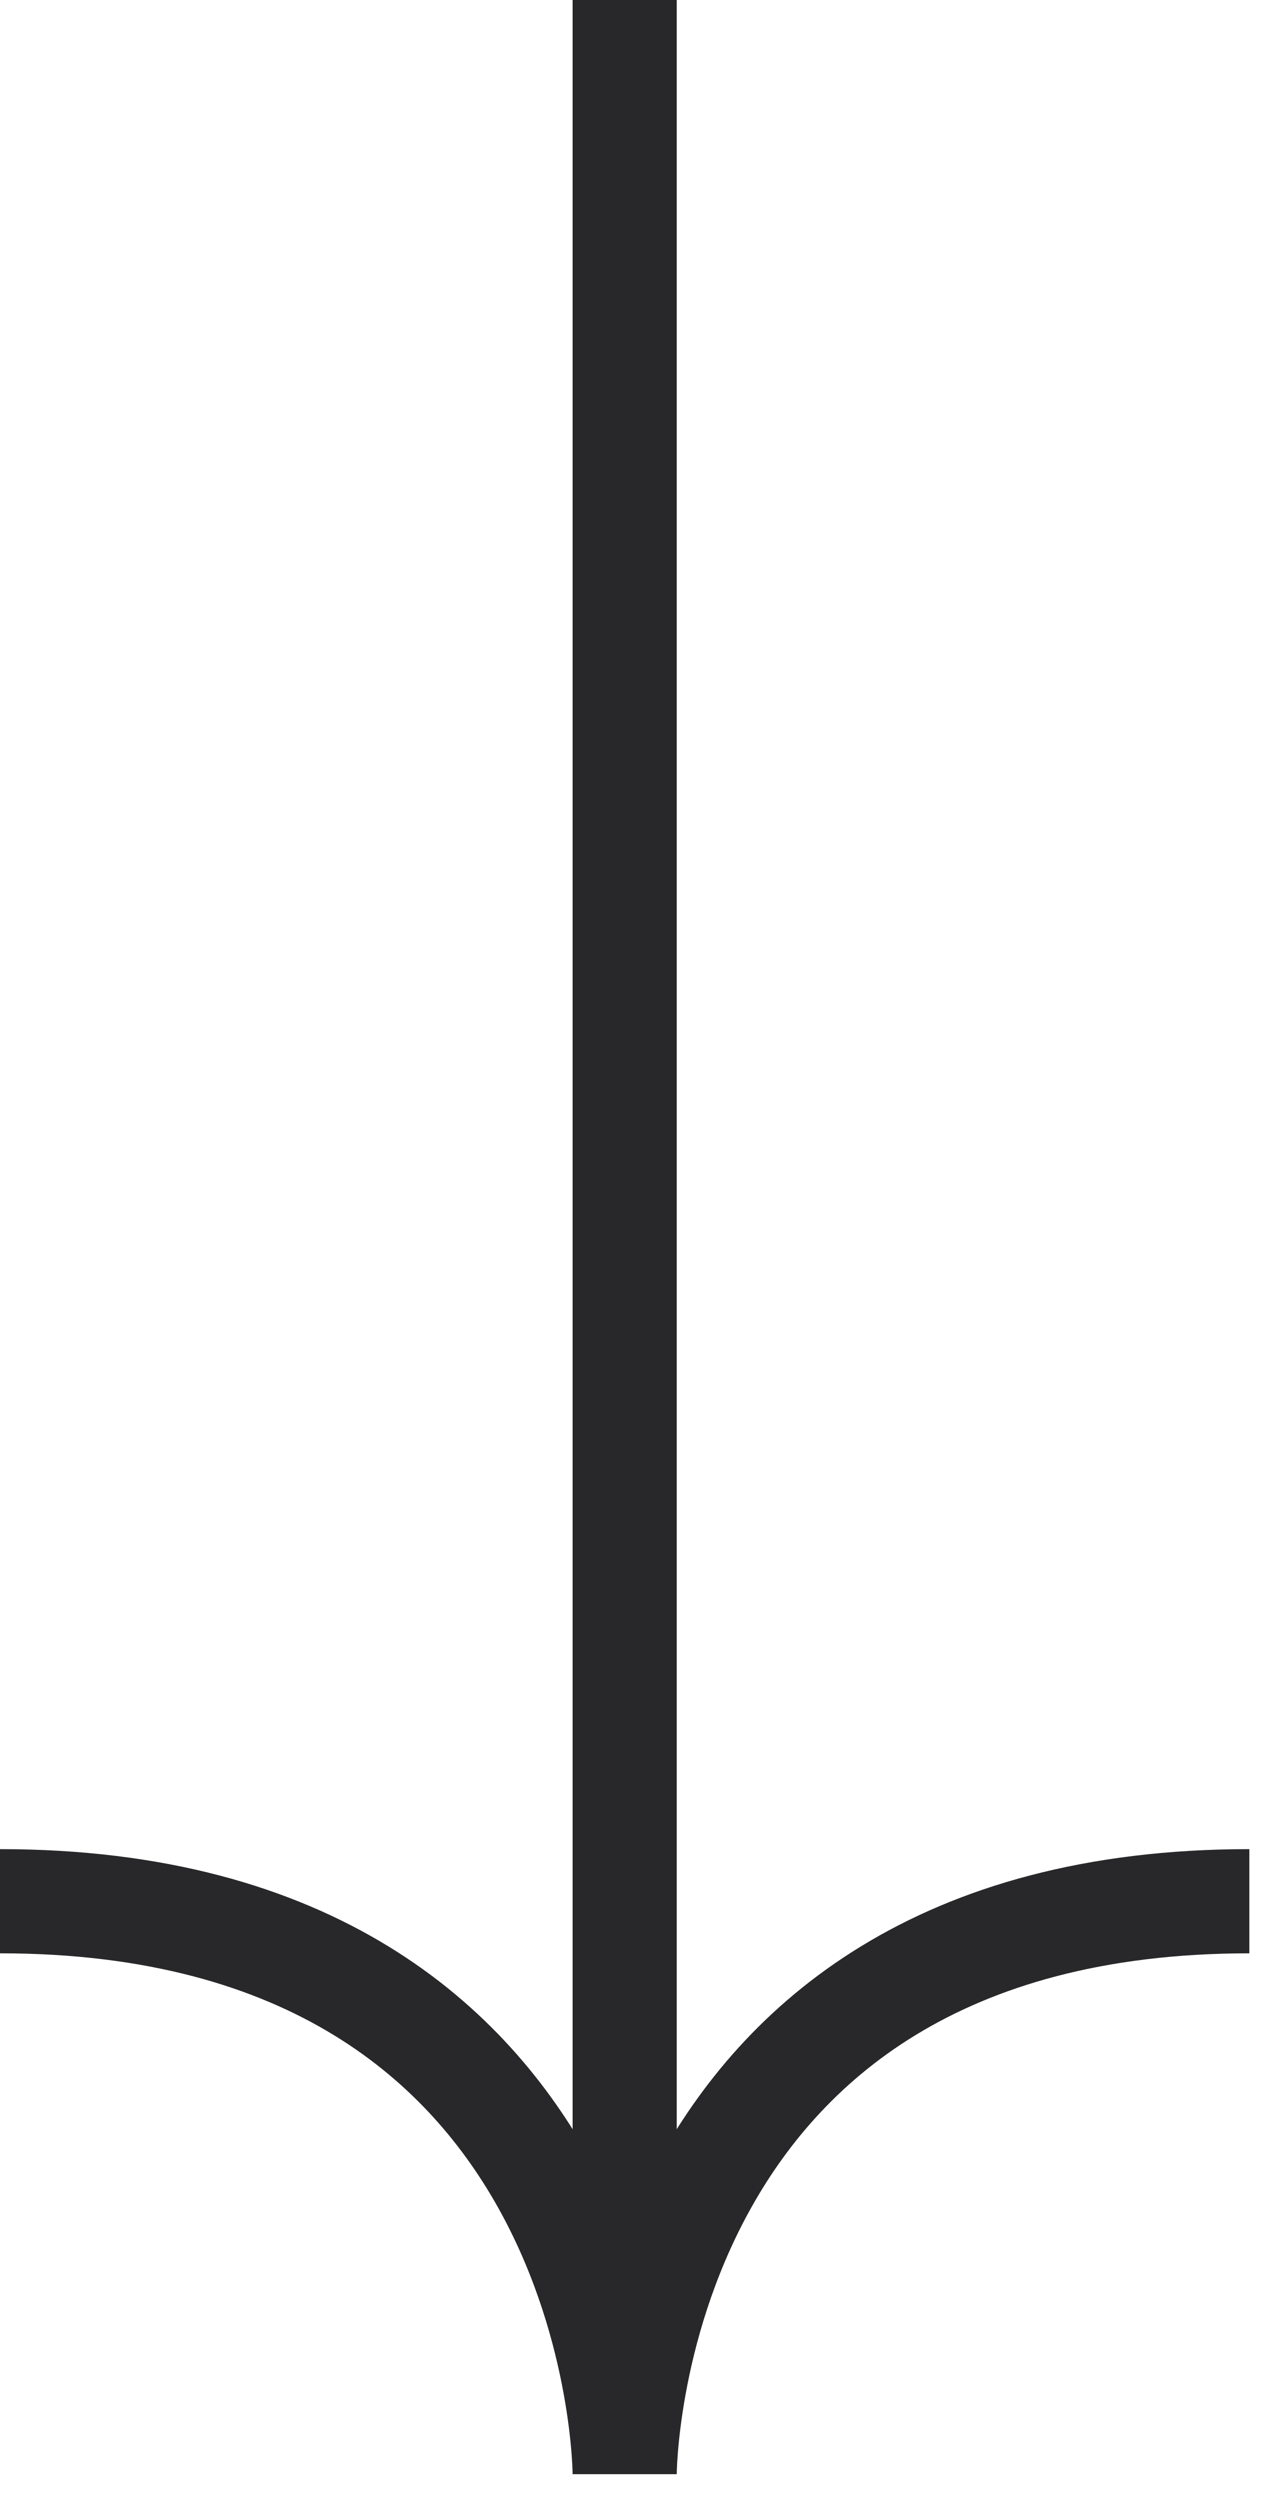 <svg width="34" height="67" viewBox="0 0 34 67" fill="none" xmlns="http://www.w3.org/2000/svg">
<path d="M33.5 50.948C16.75 50.948 16.75 66.302 16.75 66.302C16.75 66.302 16.75 50.948 0 50.948" stroke="#28282A" stroke-width="2.792" stroke-miterlimit="10"/>
<path d="M16.75 0L16.75 64.906" stroke="#28282A" stroke-width="2.792" stroke-miterlimit="10"/>
</svg>

